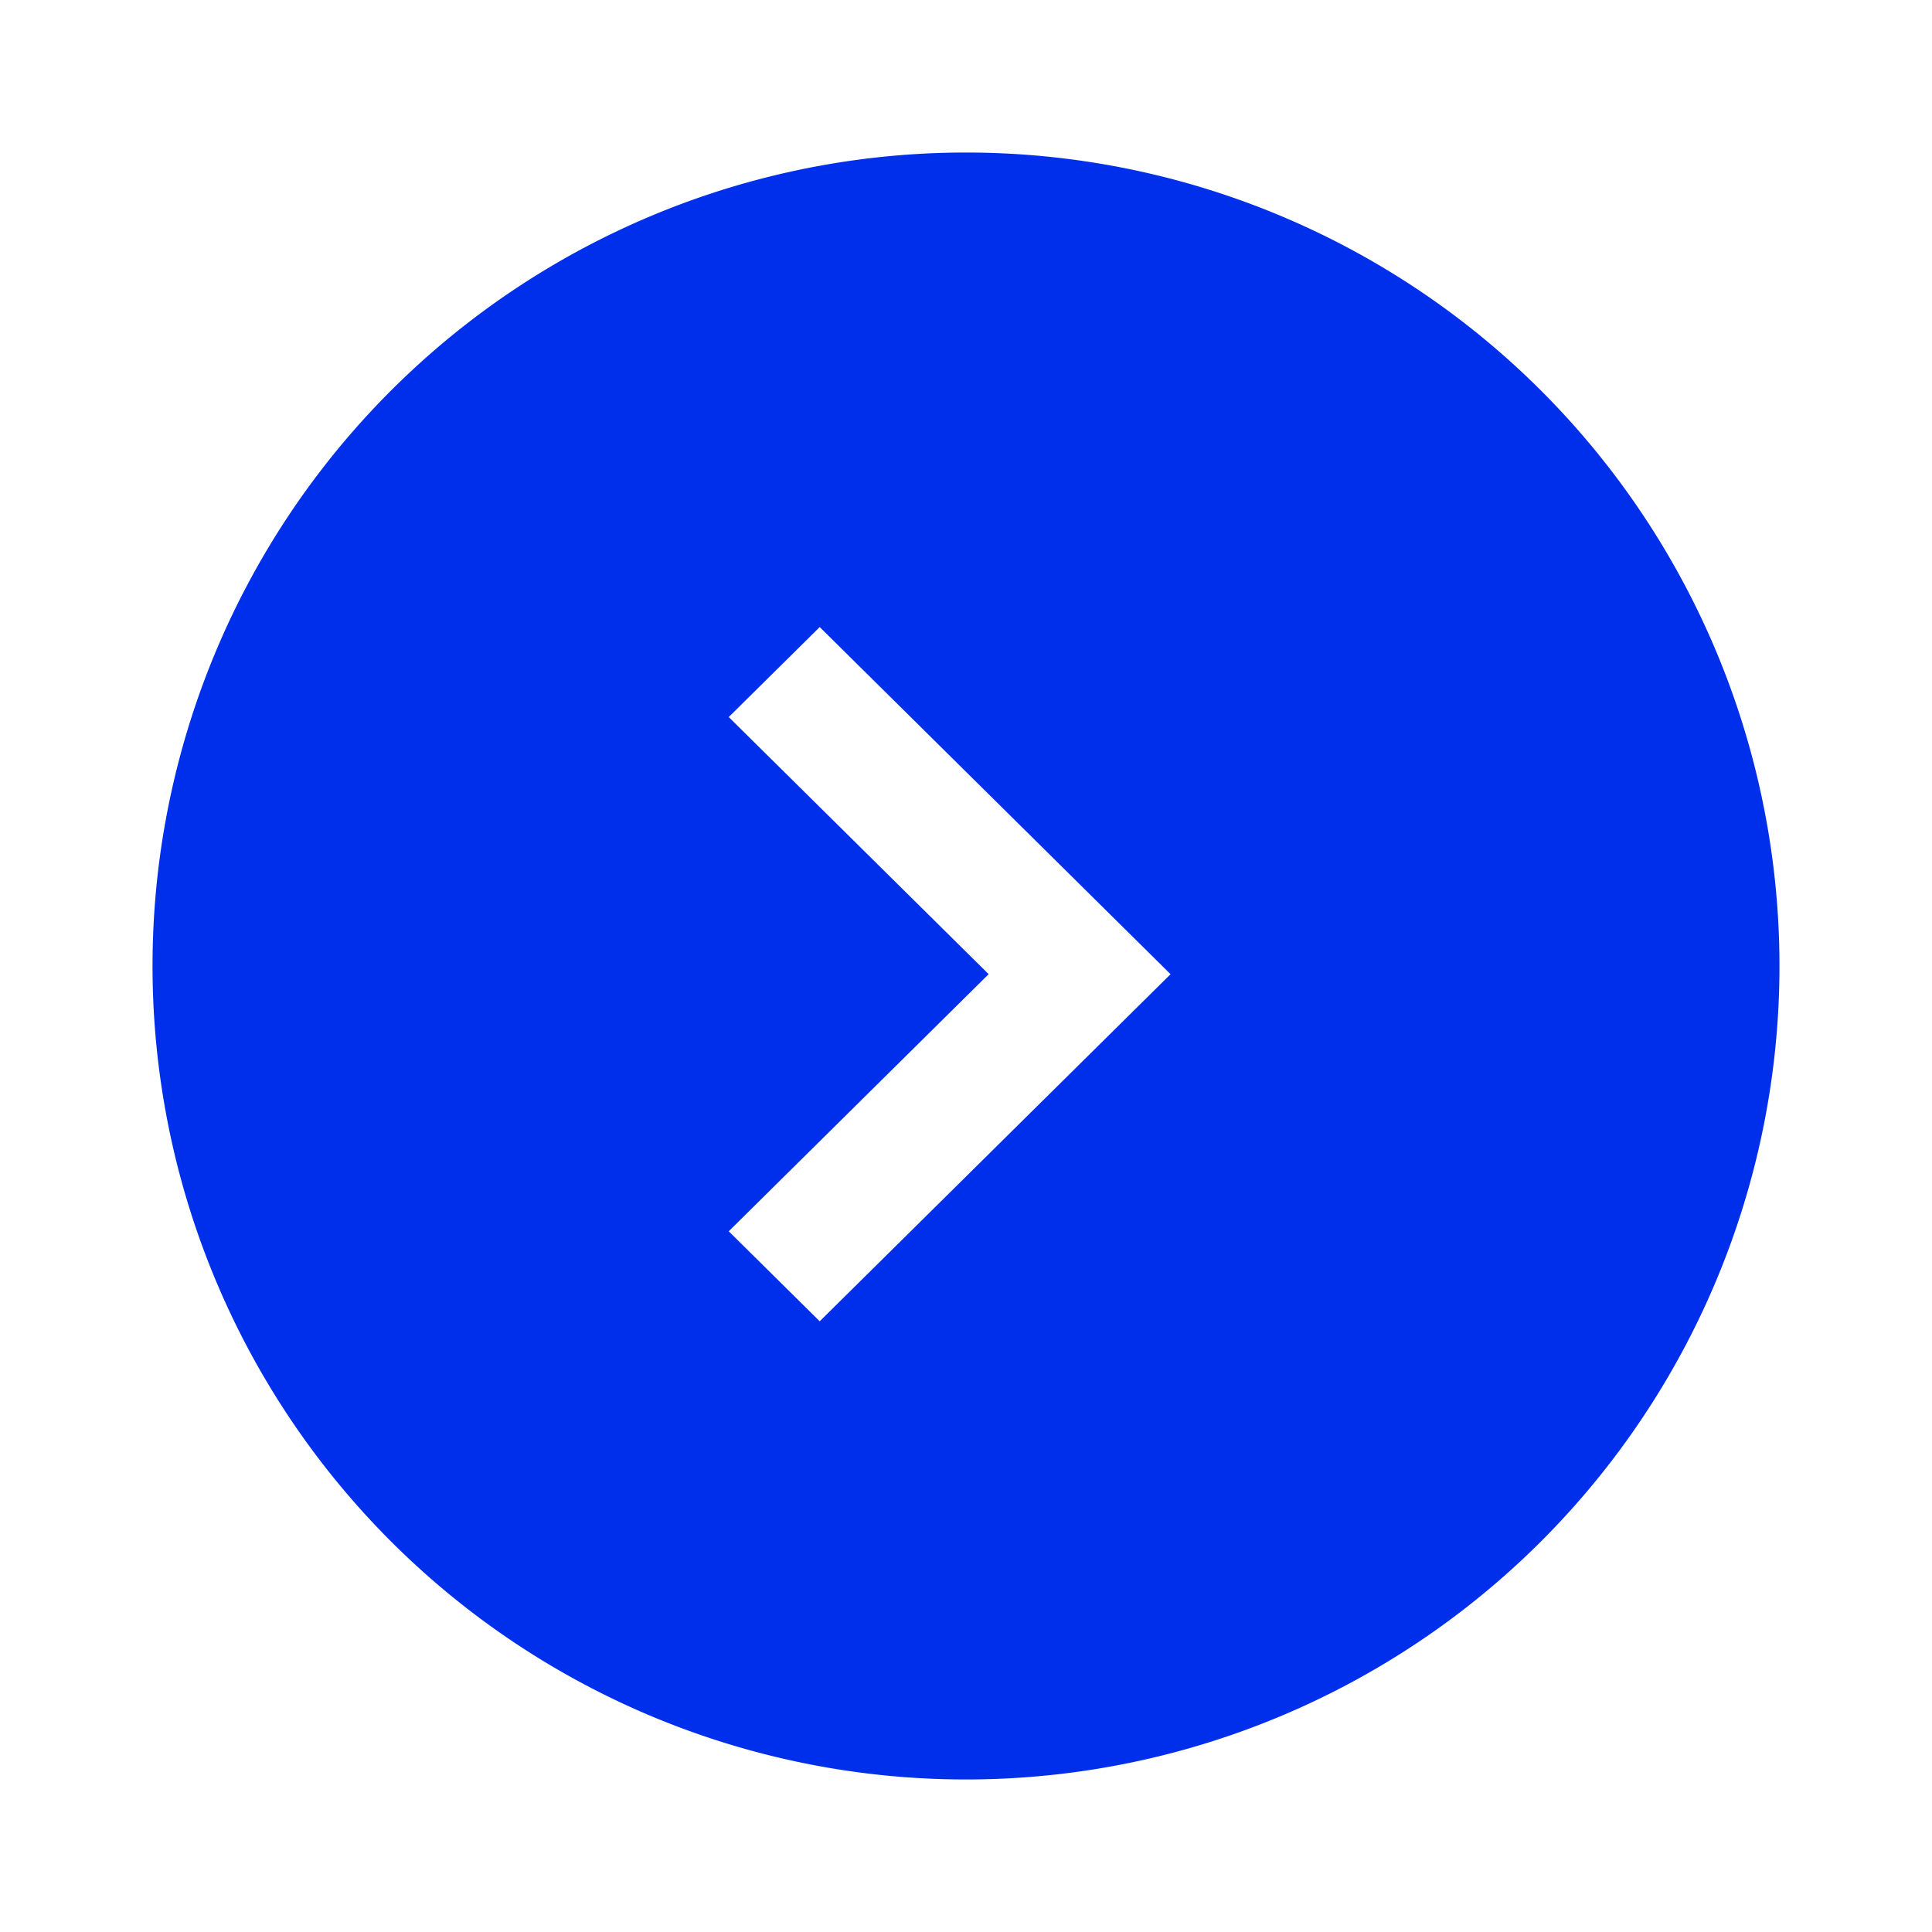 <svg xmlns="http://www.w3.org/2000/svg" xmlns:xlink="http://www.w3.org/1999/xlink" width="57" height="57" viewBox="0 0 57 57">
  <defs>
    <filter id="Path_3641" x="0" y="0" width="57" height="57" filterUnits="userSpaceOnUse">
      <feOffset input="SourceAlpha"/>
      <feGaussianBlur stdDeviation="1.5" result="blur"/>
      <feFlood flood-color="gray" flood-opacity="0.102"/>
      <feComposite operator="in" in2="blur"/>
      <feComposite in="SourceGraphic"/>
    </filter>
  </defs>
  <g id="Component_94_1" data-name="Component 94 – 1" transform="translate(4.5 4.5)">
    <g transform="matrix(1, 0, 0, 1, -4.5, -4.5)" filter="url(#Path_3641)">
      <path id="Path_3641-2" data-name="Path 3641" d="M24,0A24,24,0,1,1,0,24,24,24,0,0,1,24,0Z" transform="translate(4.5 4.5)" fill="#002feb"/>
    </g>
    <g id="small-down" transform="translate(30.035 14) rotate(90)">
      <path id="Path_26" data-name="Path 26" d="M10.242,0,0,10.351l2.655,2.684,7.586-7.668,7.586,7.668,2.655-2.684Z" fill="#fff"/>
    </g>
  </g>
</svg>
